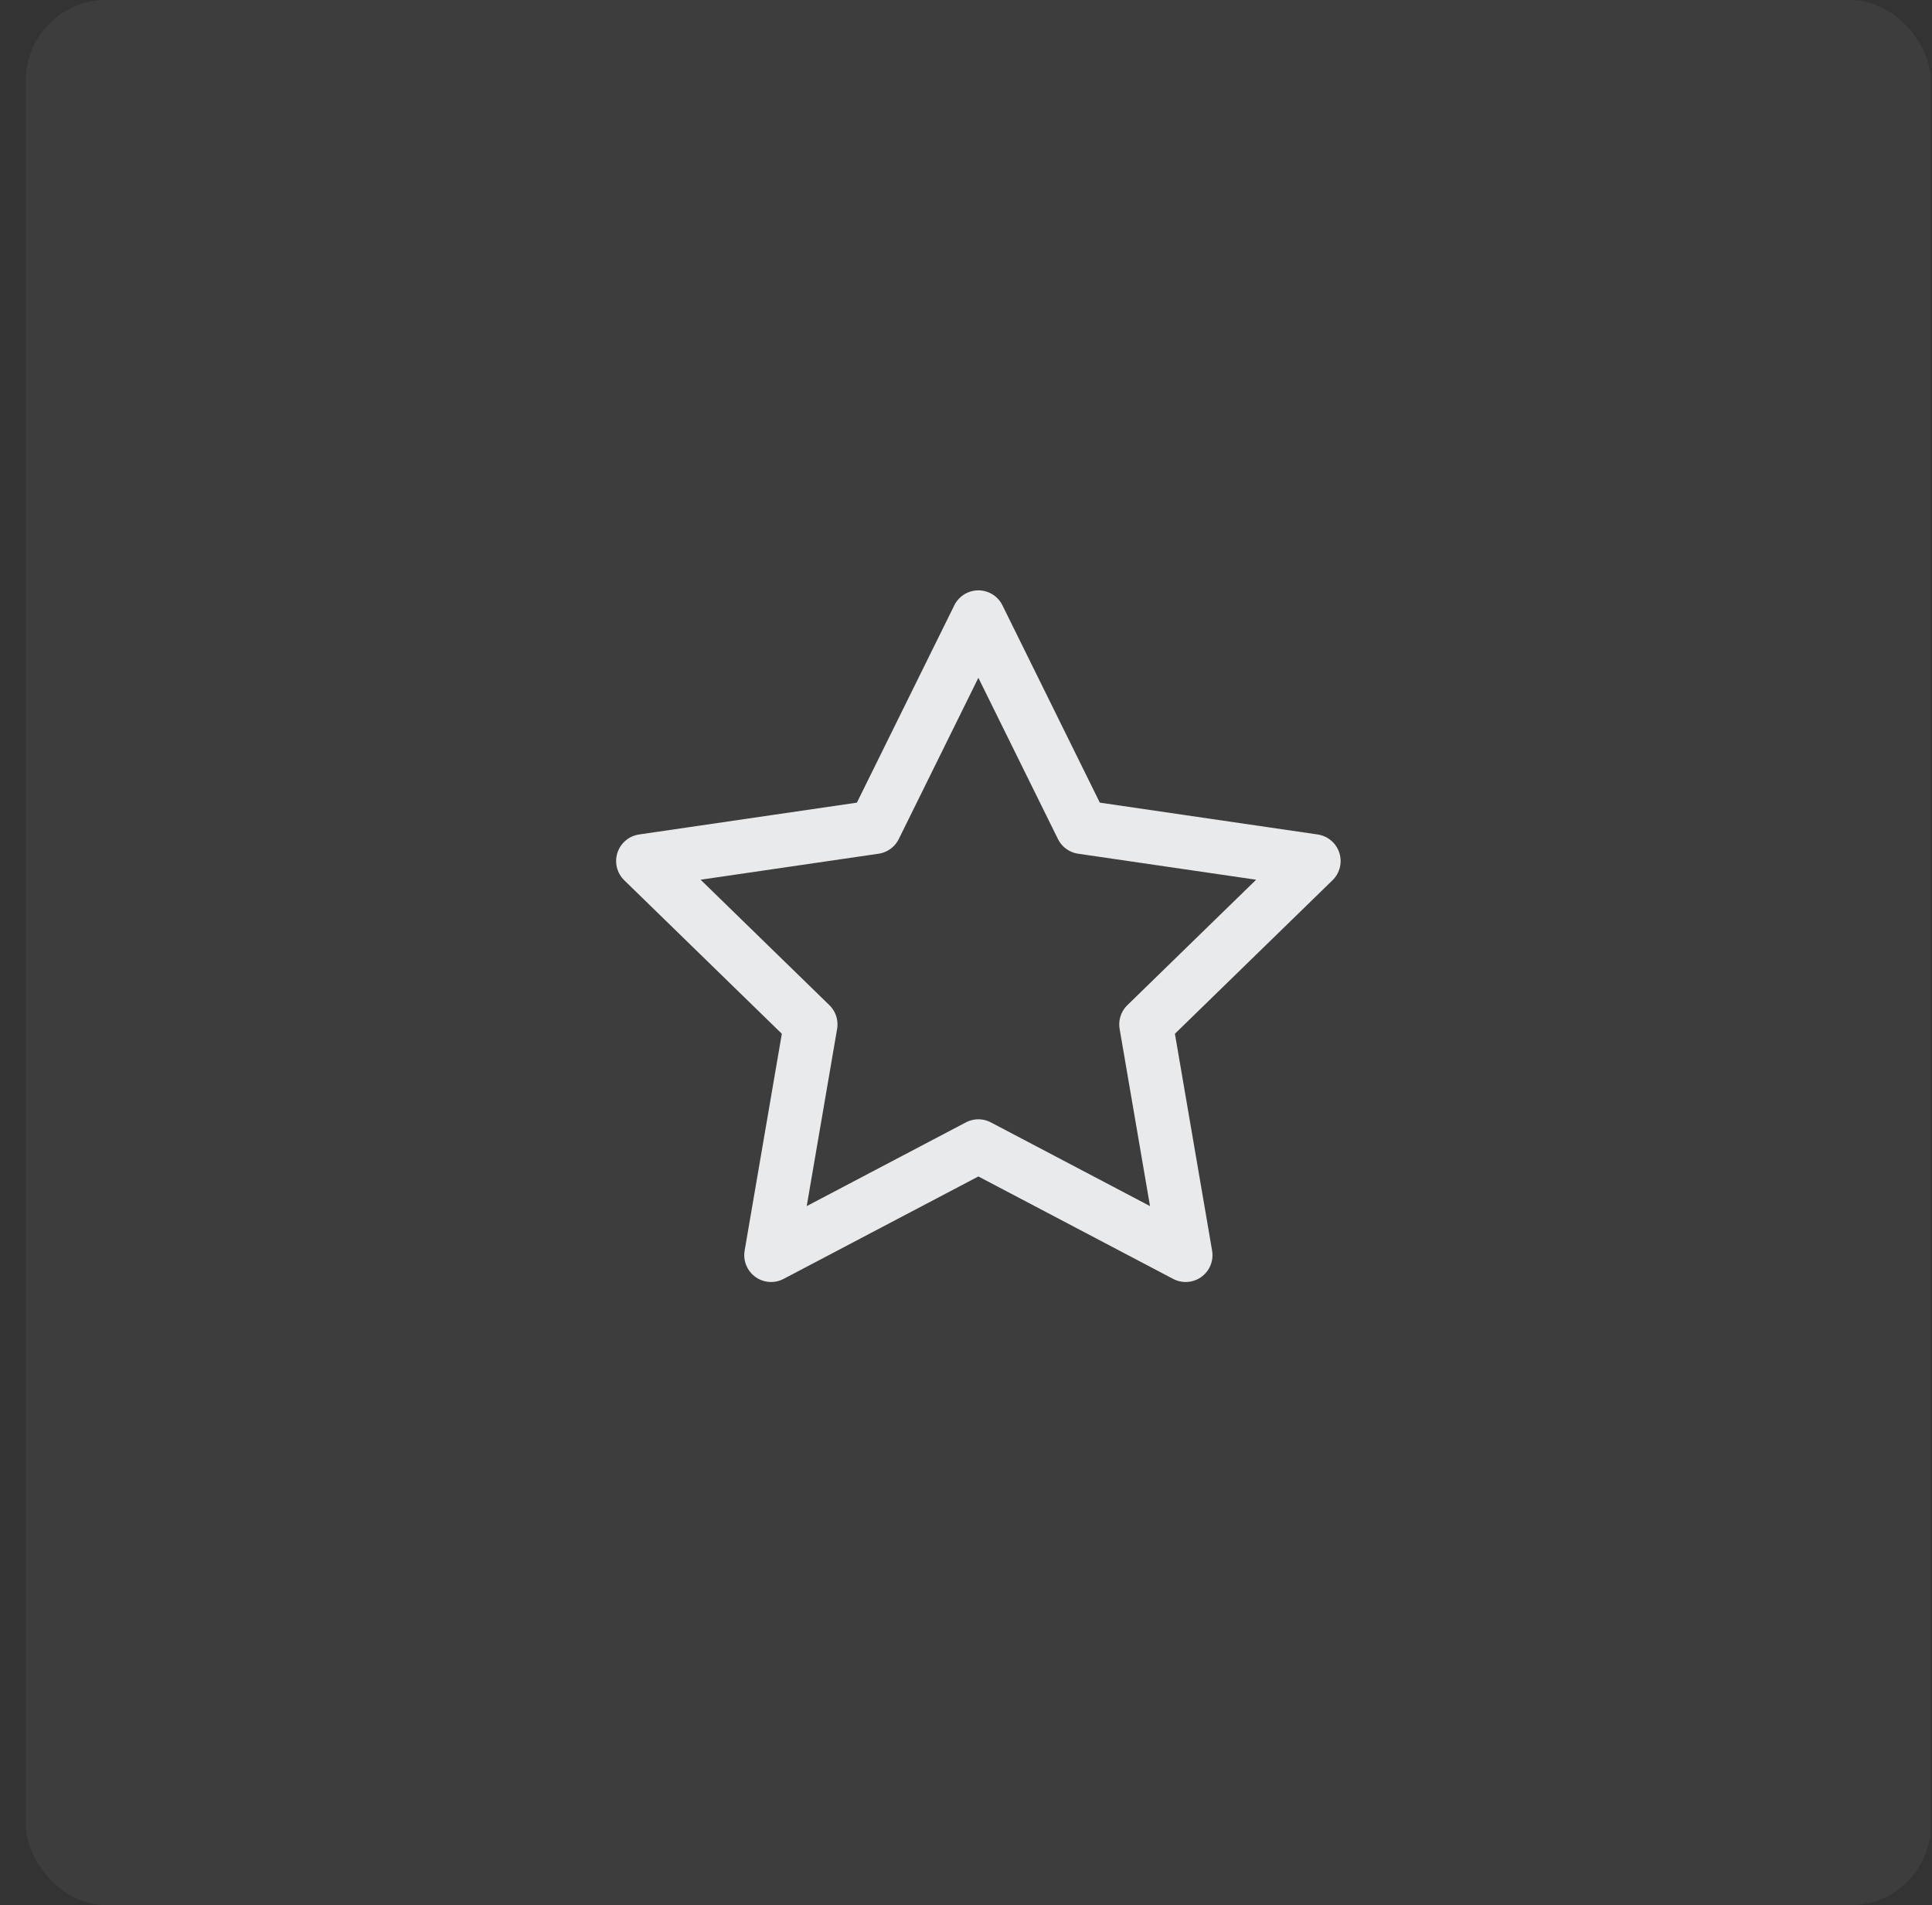 <svg width="72" height="71" viewBox="0 0 72 71" fill="none" xmlns="http://www.w3.org/2000/svg">
<rect x="0" y="0" width="72" height="71" fill="#333333" stroke="none"/>
<rect x="0.961" width="71" height="71" rx="3" fill="white" fill-opacity="0.05"/>
<path d="M36.461 23L40.323 30.825L48.961 32.087L42.711 38.175L44.186 46.775L36.461 42.712L28.736 46.775L30.211 38.175L23.961 32.087L32.598 30.825L36.461 23Z" stroke="#E9EAEC" stroke-width="2" stroke-linecap="round" stroke-linejoin="round"/>
</svg>
